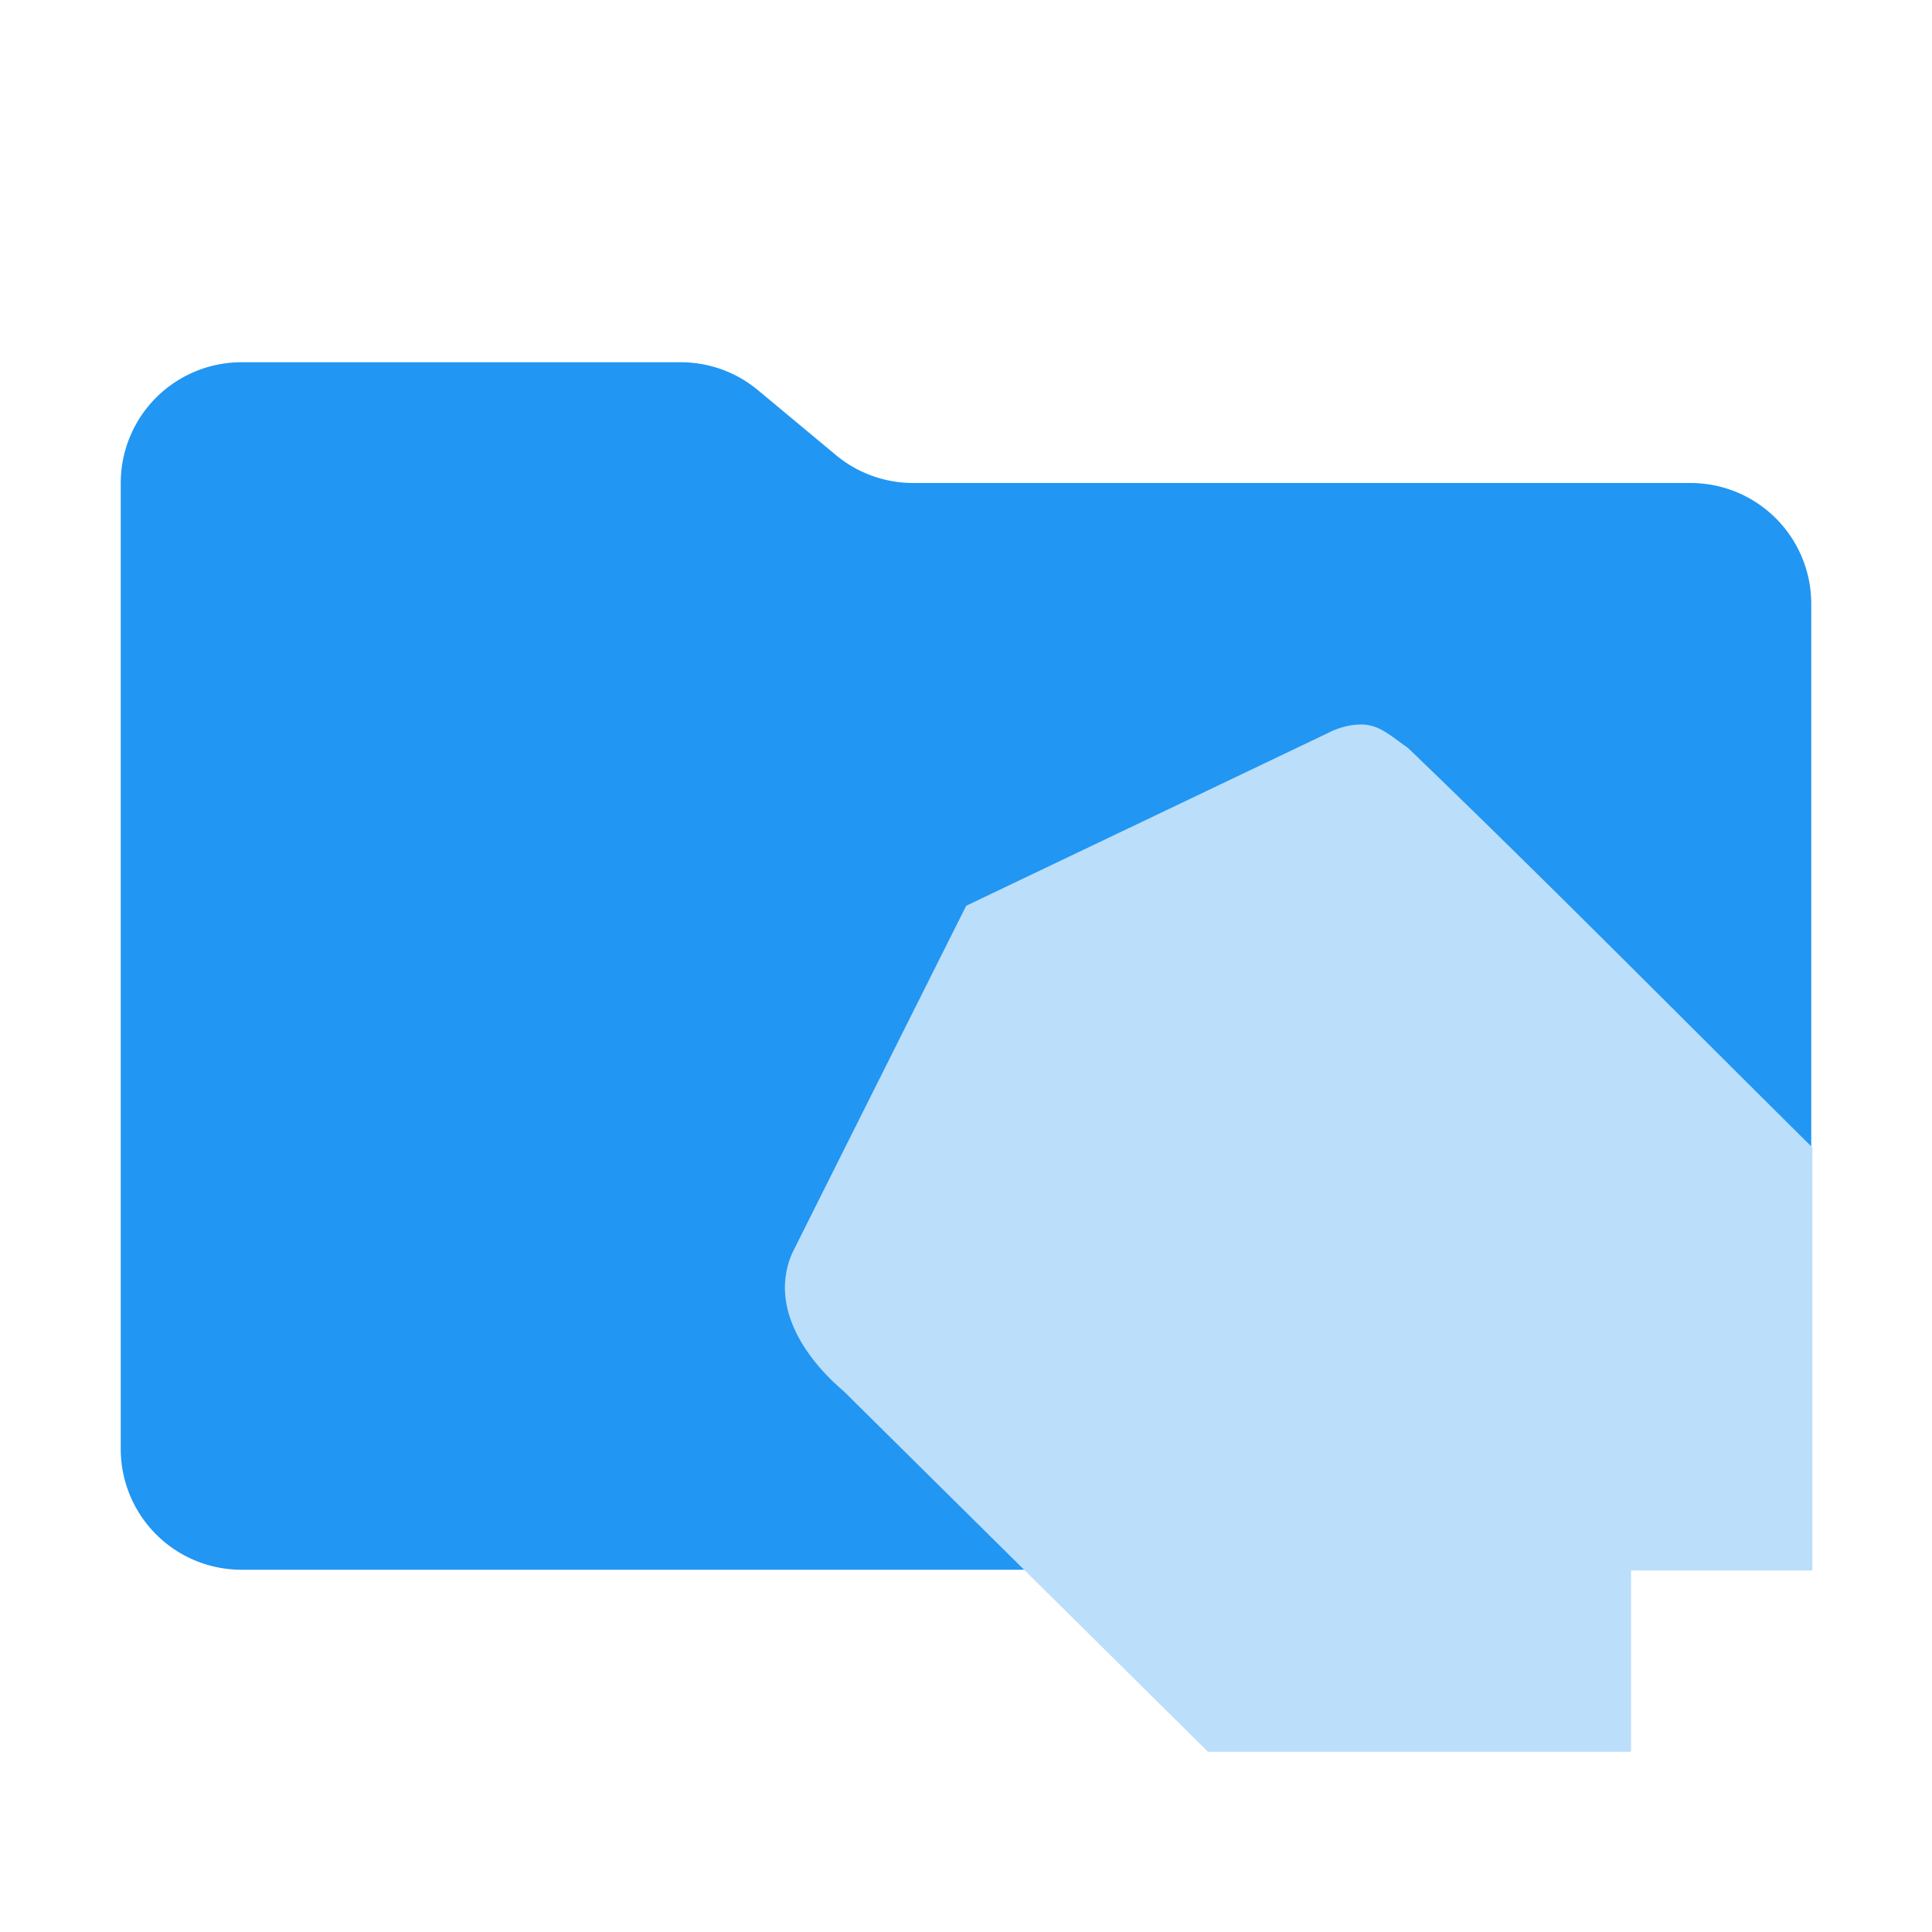 <svg viewBox="0 0 32 32" xml:space="preserve" xmlns="http://www.w3.org/2000/svg"><path fill="#f44336" d="m13.844 7.536-1.288-1.072A2 2 0 0 0 11.276 6H4a2 2 0 0 0-2 2v16a2 2 0 0 0 2 2h24a2 2 0 0 0 2-2V10a2 2 0 0 0-2-2H15.124a2 2 0 0 1-1.28-.464" style="fill:#2196f3;fill-opacity:1"/><path style="fill:#bbdefb;fill-opacity:1;stroke-width:8.008" d="M78.245.59c-2.358 0-4.28 1.073-4.28 1.073L25.905 24.611S2.82 70.674 2.843 70.661a11.275 11.275 0 0 0-.928 5.378c.362 5 3.91 9.617 7.738 12.876l48.289 47.795h56.062v-24.021h24.026v-56.05c-17.834-17.67-35.492-35.551-53.585-52.942C82.033 2.005 80.603.59 78.245.59Z" transform="matrix(.125 0 0 .125 12.765 11.926)"/></svg>